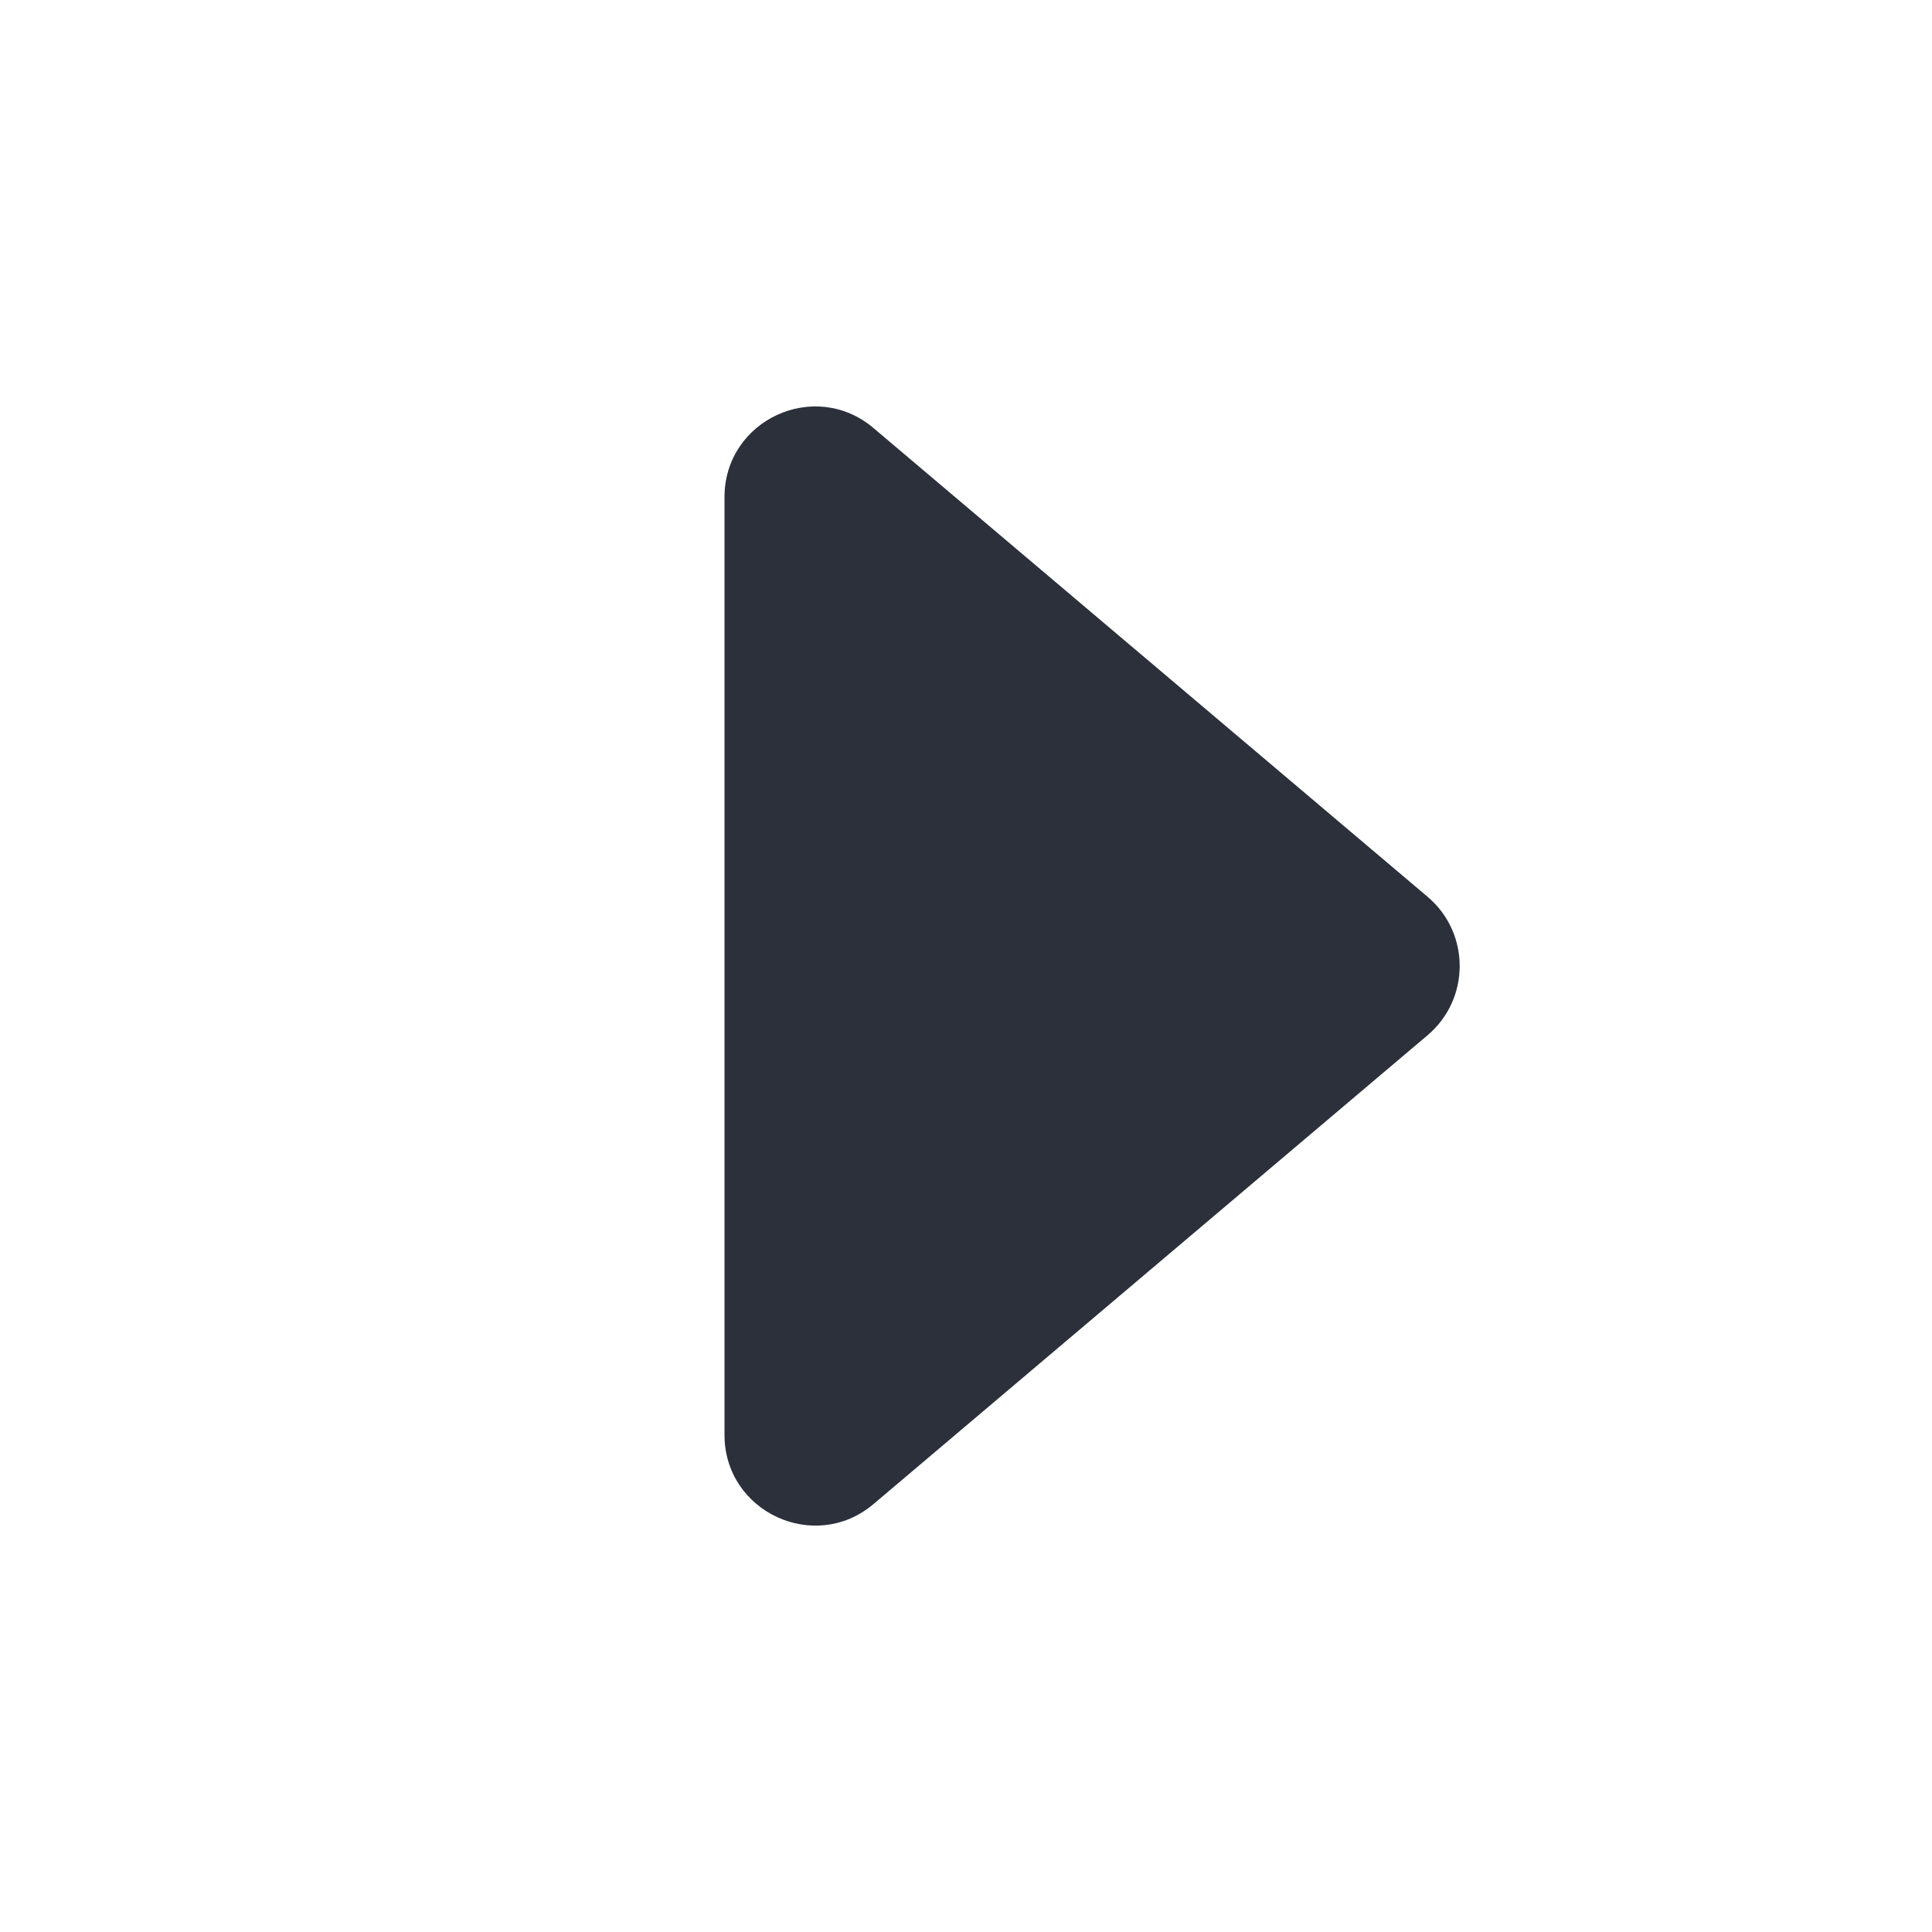 <svg viewBox="0 0 16 16" fill="none" xmlns="http://www.w3.org/2000/svg">
<path d="M11.823 7.427L7.234 3.545C6.747 3.132 6 3.479 6 4.117L6 11.883C6 12.521 6.747 12.868 7.234 12.456L11.823 8.573C12.177 8.273 12.177 7.727 11.823 7.427Z" fill="#2B303A"/>
</svg>
